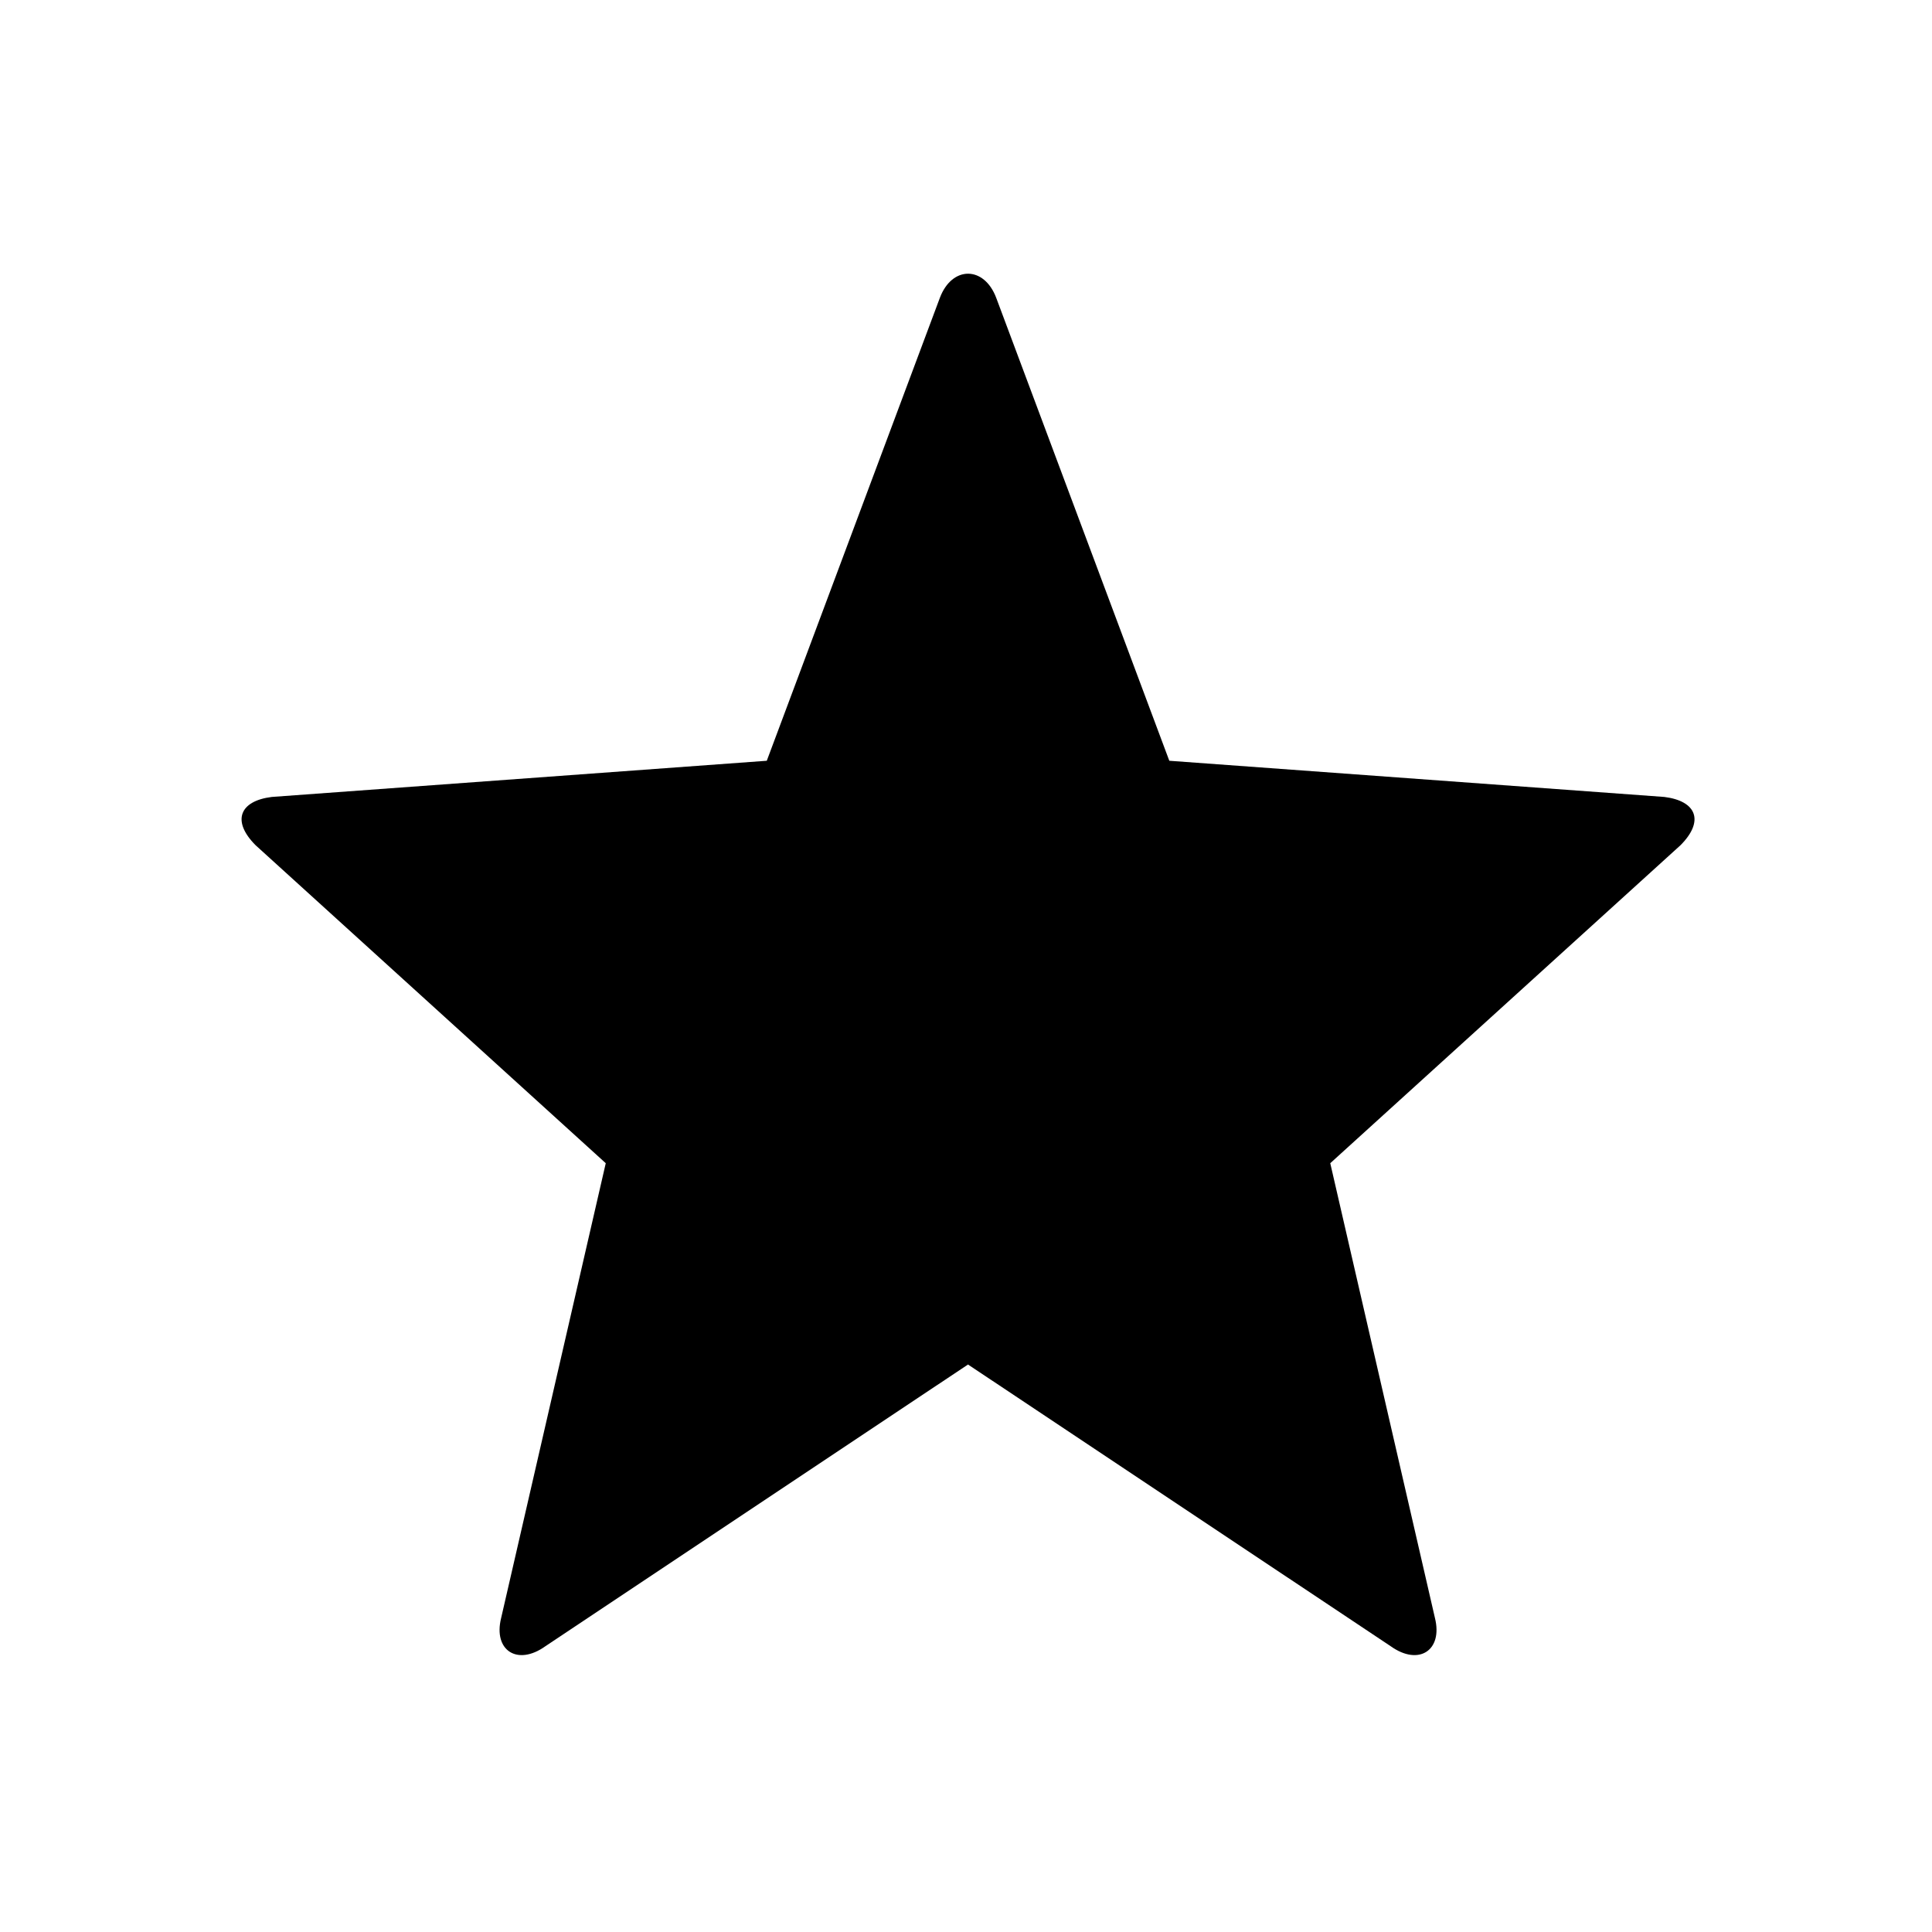 <svg width="26" height="26" viewBox="0 0 26 26" fill="none" xmlns="http://www.w3.org/2000/svg">
<path fill-rule="evenodd" clip-rule="evenodd" d="M13.027 18.363L18.715 22.154C19.094 22.425 19.419 22.209 19.311 21.775L17.902 15.654L22.615 11.375C22.94 11.05 22.832 10.779 22.398 10.725L15.736 10.238L13.407 4.009C13.244 3.575 12.811 3.575 12.648 4.009L10.319 10.238L3.657 10.725C3.223 10.779 3.115 11.05 3.44 11.375L8.152 15.654L6.744 21.775C6.636 22.209 6.961 22.425 7.34 22.154L13.027 18.363Z" fill="black"/>
</svg>
